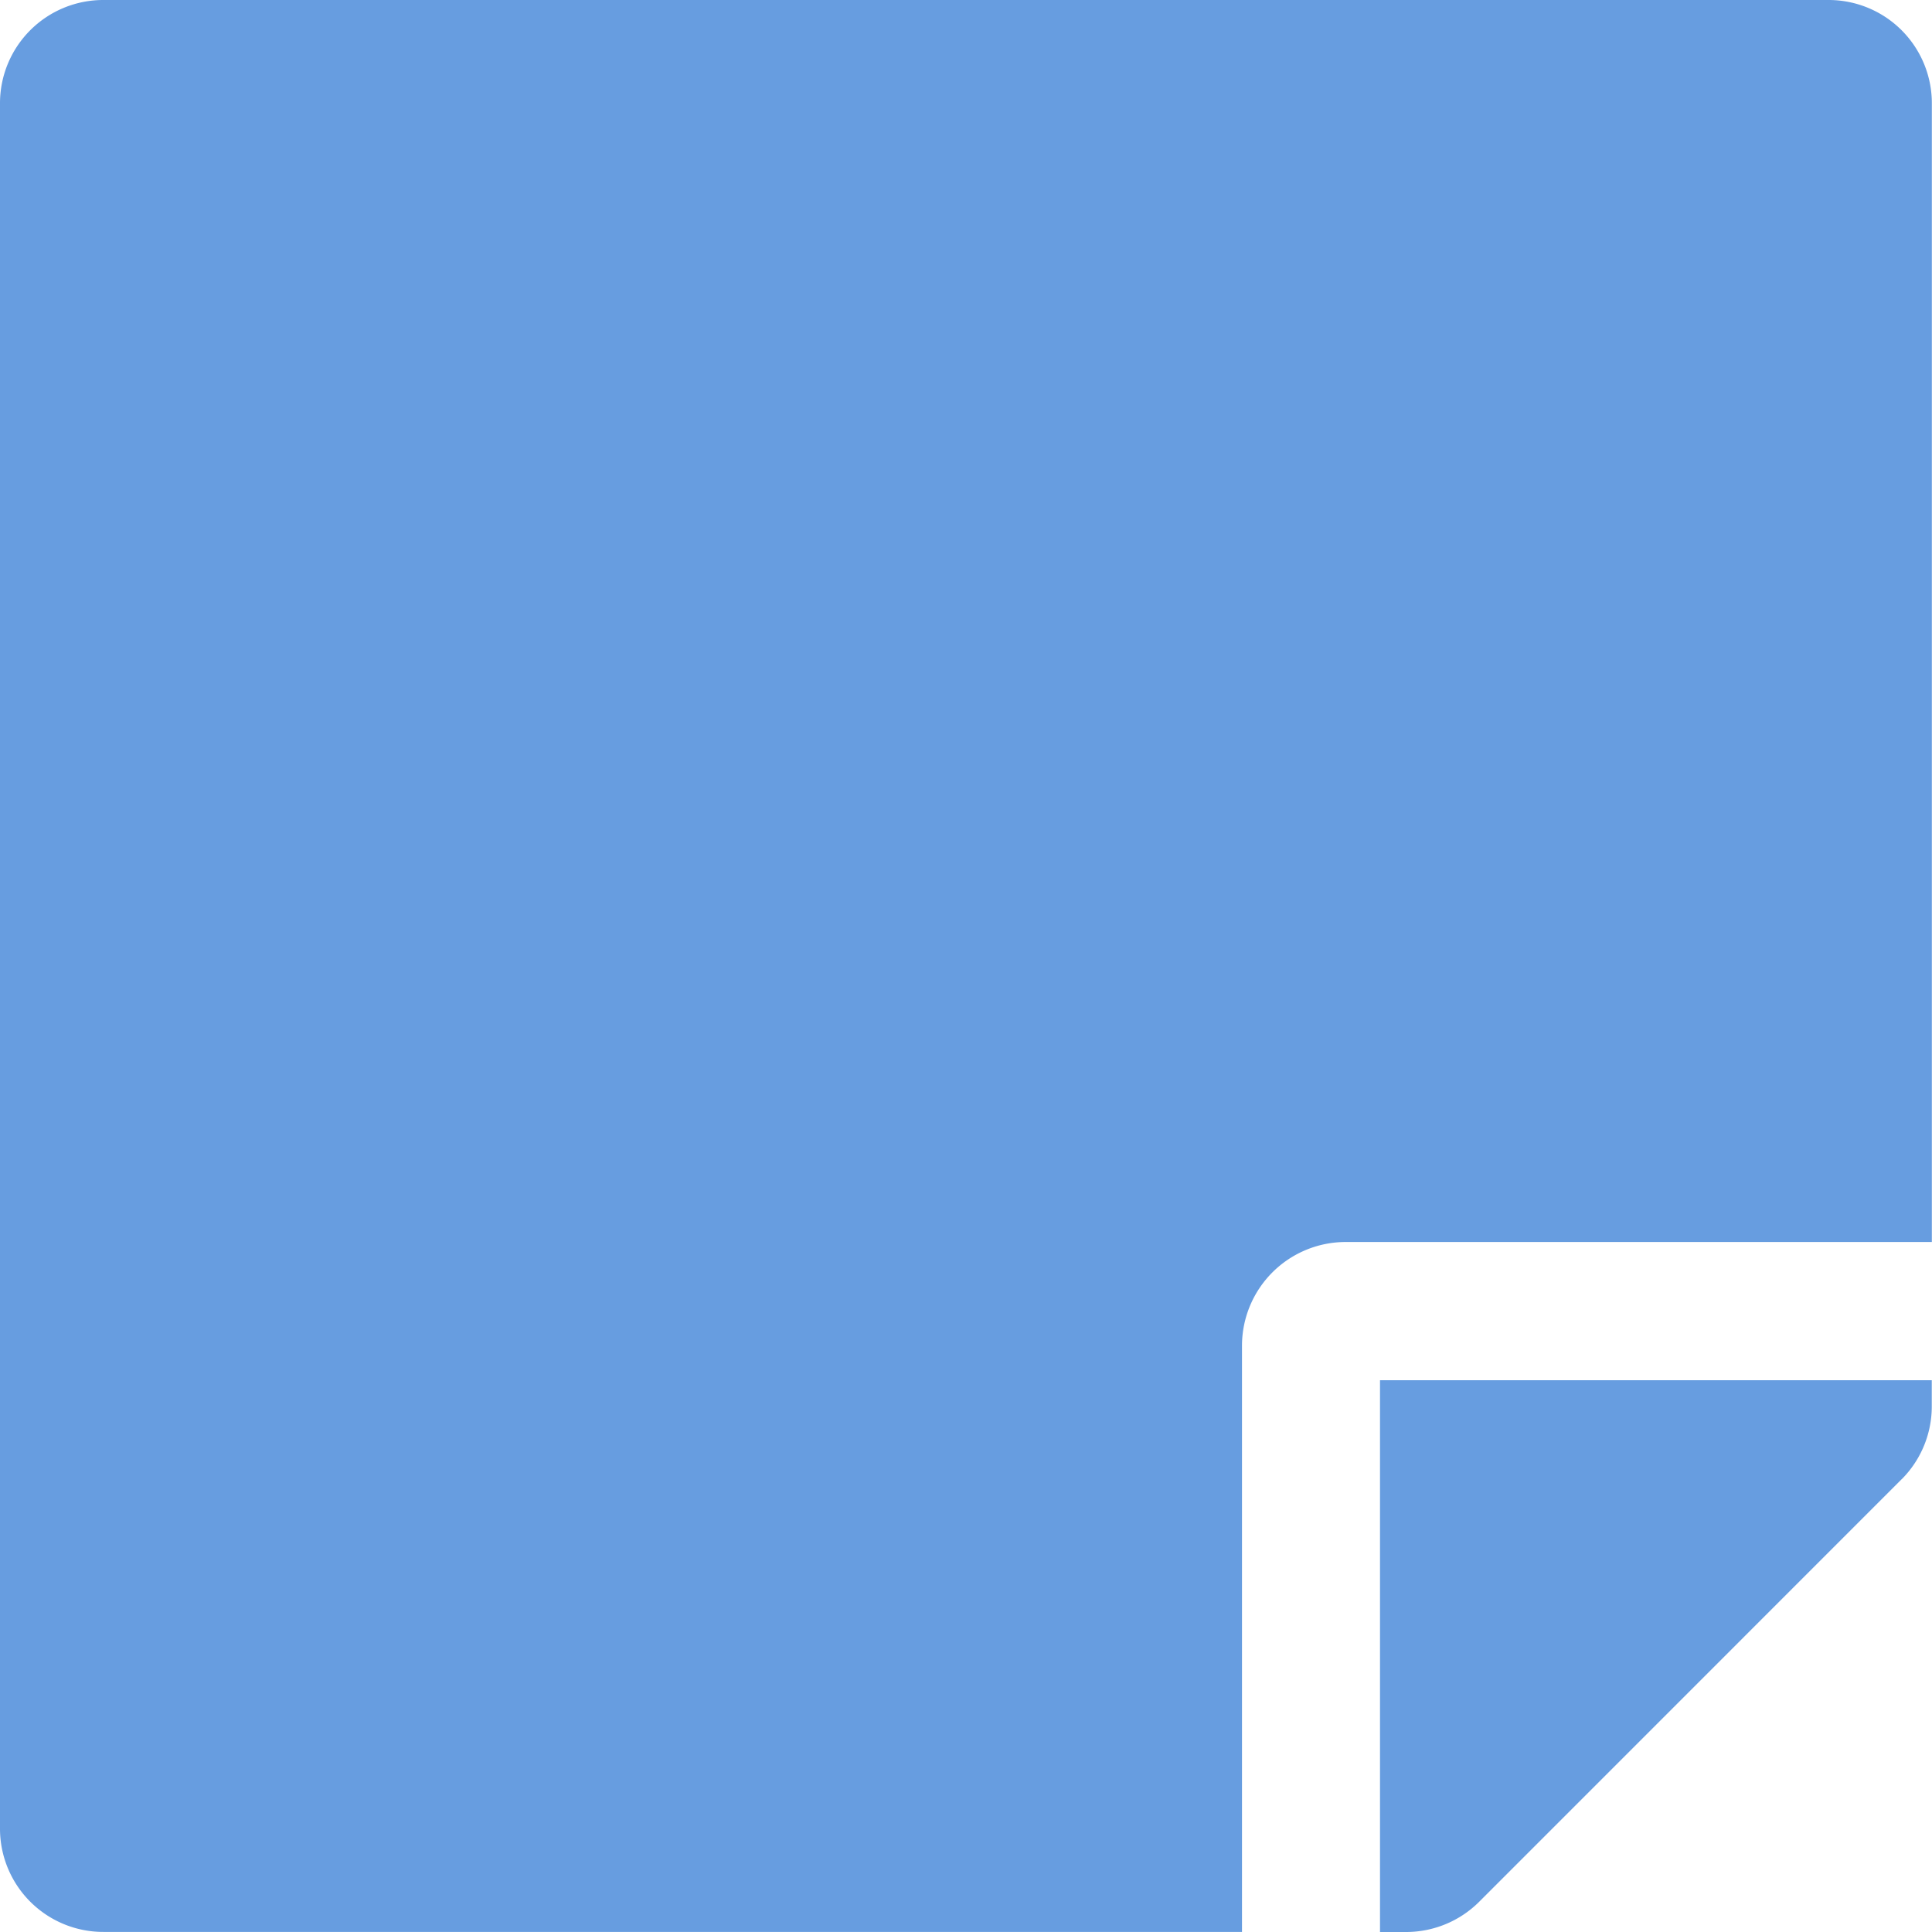 <svg xmlns="http://www.w3.org/2000/svg" width="25.561" height="25.561" viewBox="0 0 25.561 25.561"><path data-name="Icon awesome-sticky-note" d="M17.8 16.432h7.759V1.369A1.366 1.366 0 0 0 24.191 0H1.369A1.366 1.366 0 0 0 0 1.369v22.822a1.366 1.366 0 0 0 1.369 1.369h15.063v-7.759a1.373 1.373 0 0 1 1.368-1.369zm7.36 3.138l-5.59 5.591a1.368 1.368 0 0 1-.97.4h-.342v-7.3h7.3v.348a1.365 1.365 0 0 1-.397.961z" fill="#679de0"/></svg>